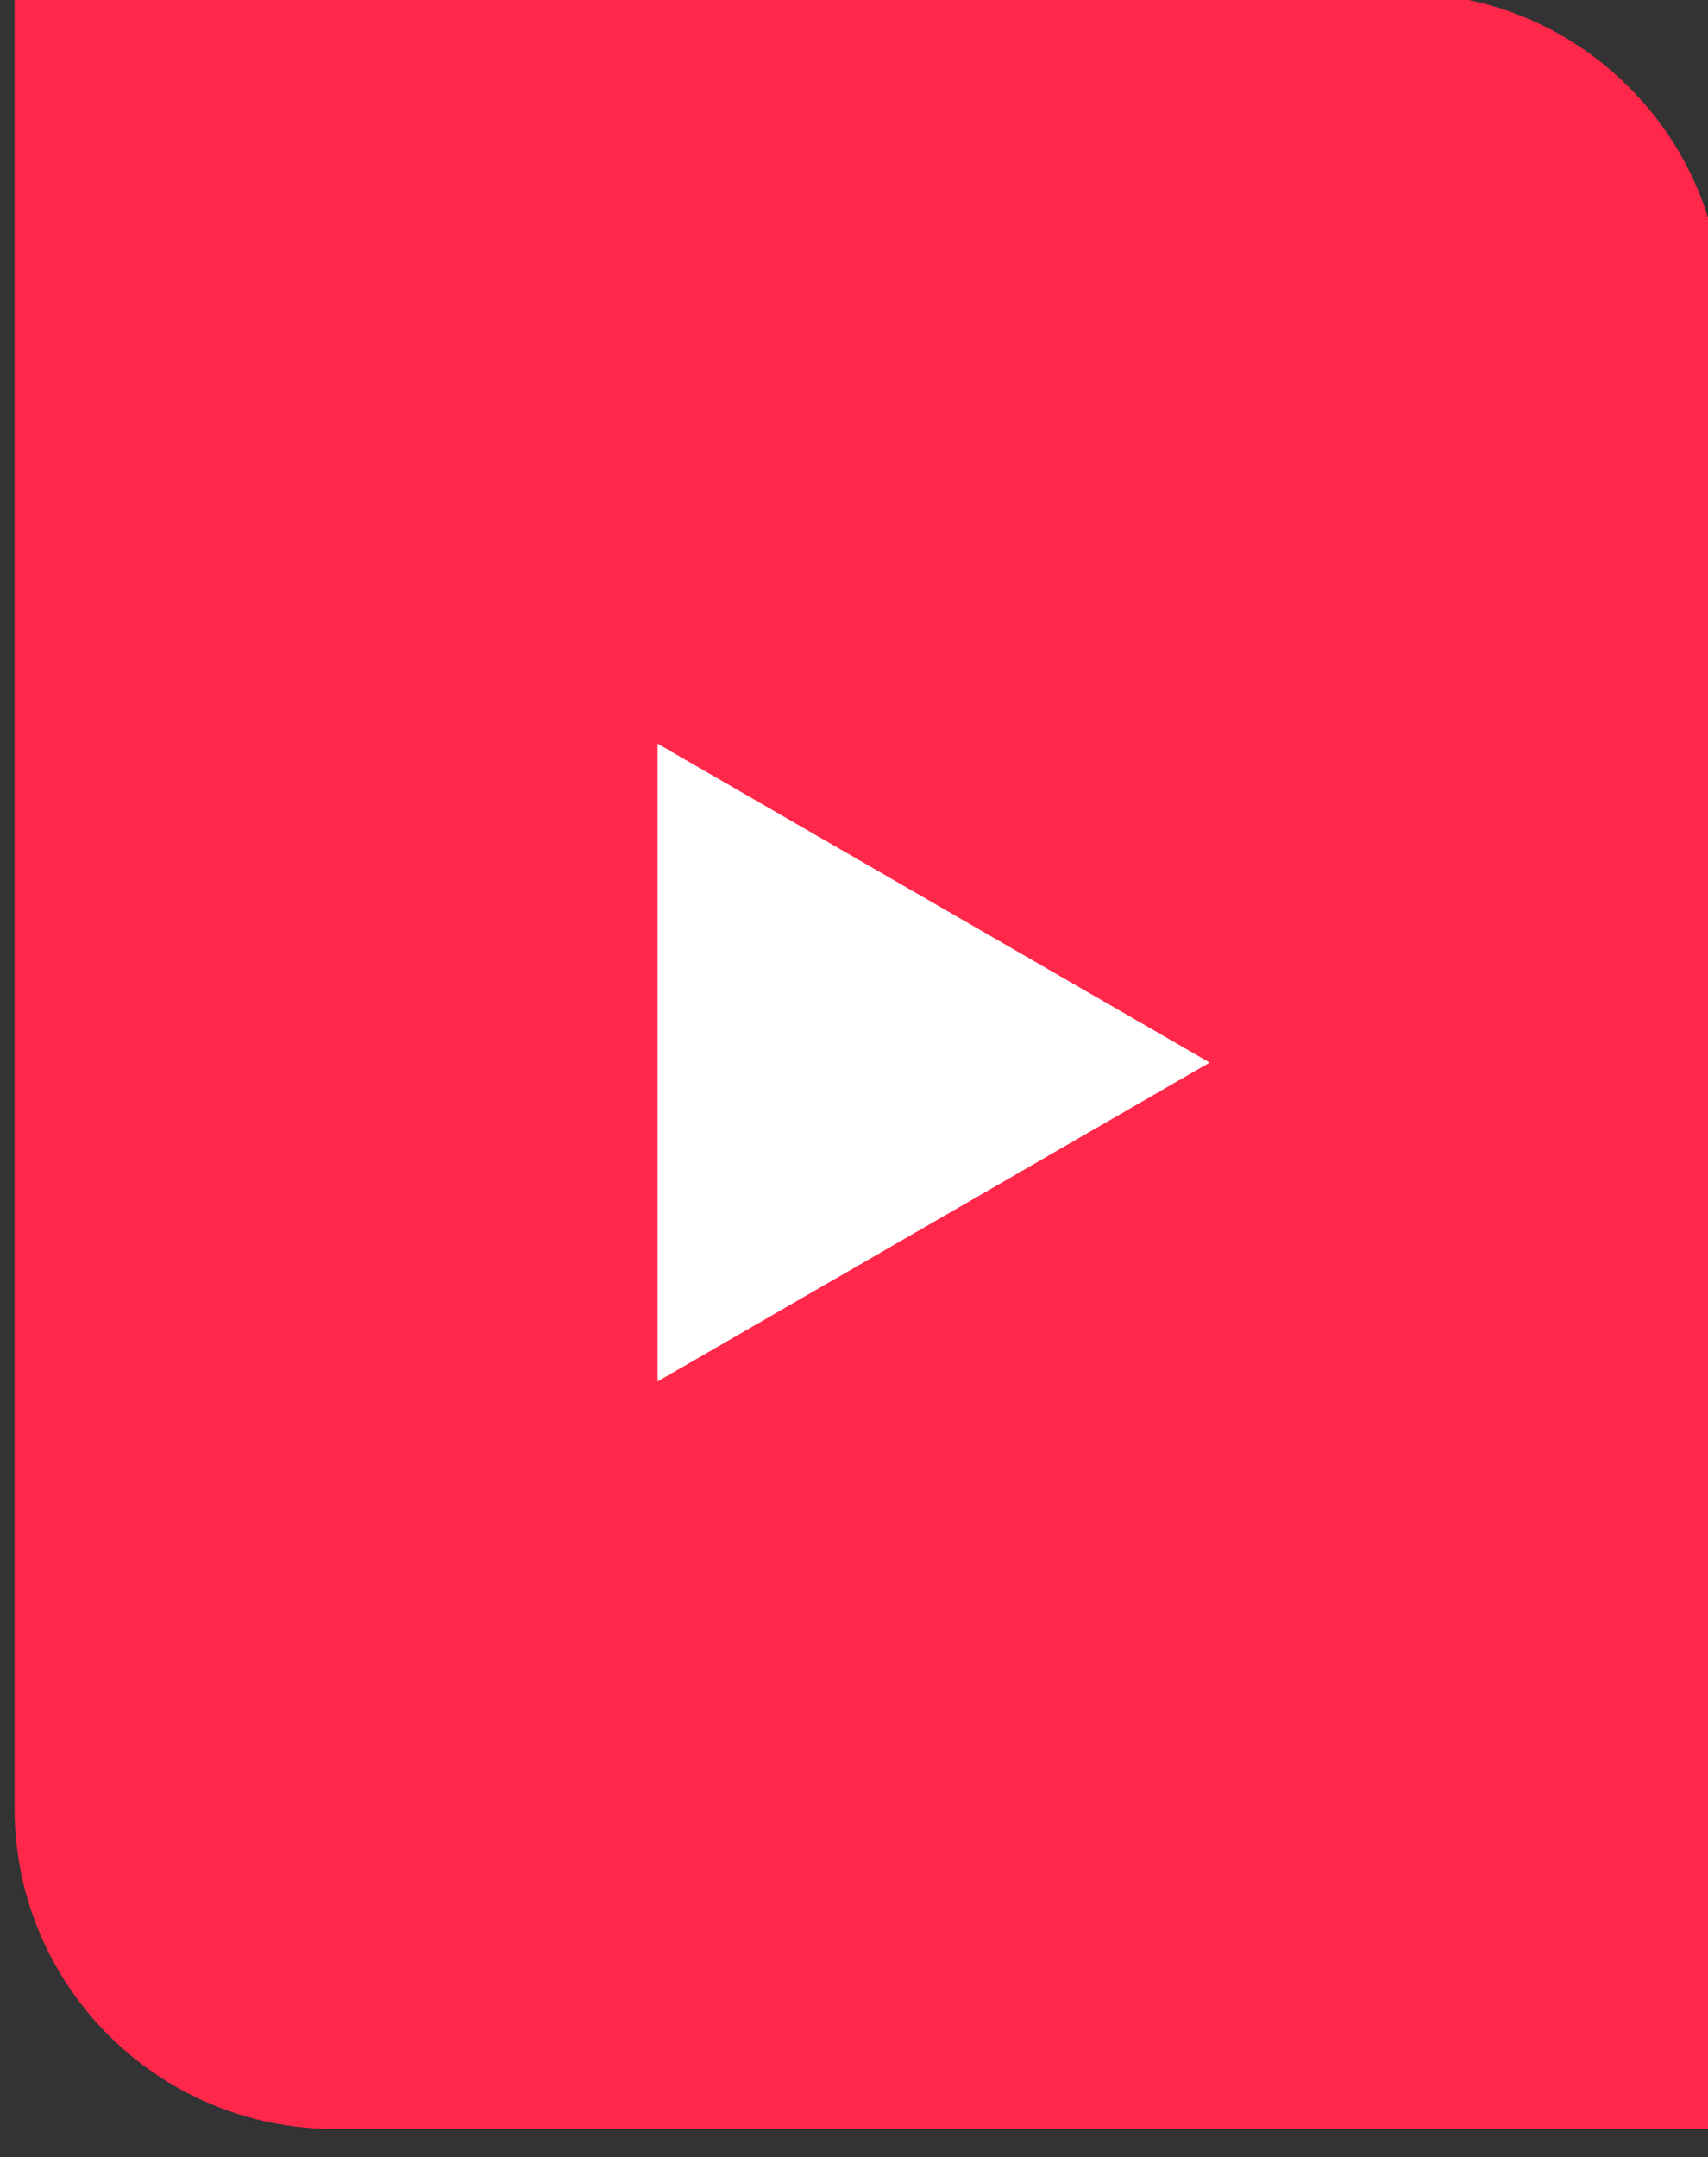 <?xml version="1.0" encoding="UTF-8"?>
<svg id="Video" xmlns="http://www.w3.org/2000/svg" viewBox="15 50 400 505">
  <rect x="15" y="50" width="400" height="505" fill="#333333" stroke="none"/>
  <defs>
    <style>
      .cls-1 {
        fill: #fff;
      }

      .cls-2 {
        fill: #ff274a;
      }
    </style>
  </defs>
  <path class="cls-2" d="m418.42,123.39v425H93.42c-41.42,0-75-33.58-75-75V48.39h325c41.42,0,75,33.58,75,75Z"/>
  <polygon class="cls-1" points="298.19 298.81 268.29 316.07 199 356.08 169 373.4 169 224.1 199 241.42 268.3 281.43 298.08 298.62 298.19 298.81"/>
</svg>
